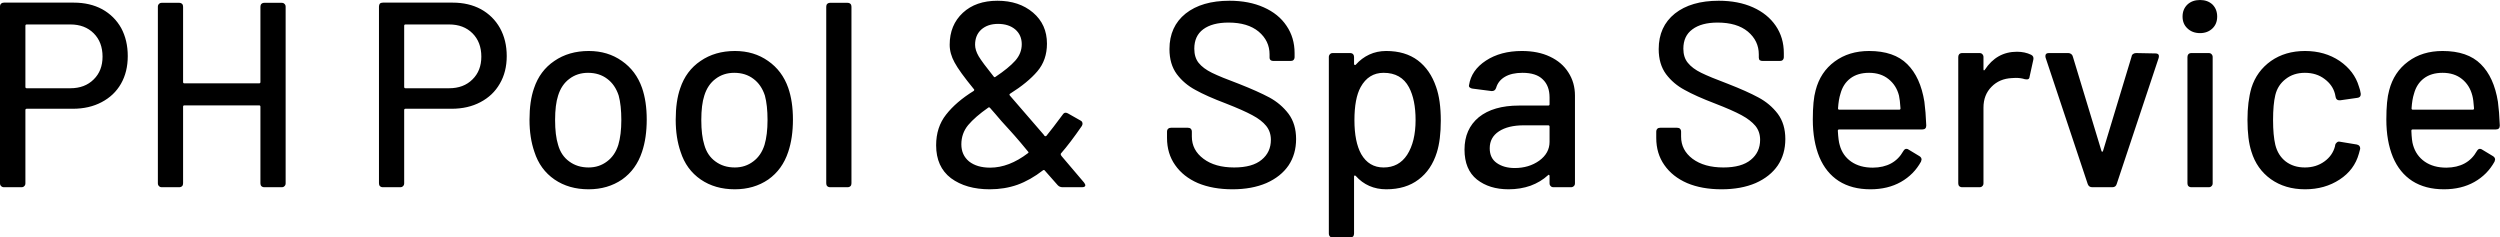 <svg data-v-423bf9ae="" xmlns="http://www.w3.org/2000/svg" viewBox="0 0 631.617 60" class="font"><!----><!----><!----><g data-v-423bf9ae="" id="b751c43c-d715-47c7-8139-714a45f19cb2" fill="black" transform="matrix(4.754,0,0,4.754,-5.04,-19.255)"><path d="M4.98 4.19L4.98 4.19Q5.84 4.19 6.49 4.54L6.49 4.54L6.49 4.54Q7.14 4.90 7.50 5.54L7.50 5.54L7.50 5.54Q7.85 6.19 7.85 7.03L7.85 7.03L7.85 7.03Q7.85 7.87 7.49 8.50L7.49 8.50L7.49 8.50Q7.13 9.13 6.46 9.48L6.46 9.48L6.46 9.48Q5.80 9.83 4.93 9.83L4.93 9.83L2.48 9.83L2.48 9.83Q2.41 9.83 2.41 9.90L2.41 9.90L2.41 13.79L2.41 13.79Q2.41 13.89 2.35 13.94L2.35 13.94L2.35 13.94Q2.30 14 2.20 14L2.20 14L1.27 14L1.27 14Q1.18 14 1.12 13.94L1.12 13.94L1.12 13.94Q1.06 13.89 1.06 13.79L1.06 13.79L1.06 4.40L1.06 4.40Q1.06 4.30 1.12 4.24L1.12 4.24L1.12 4.24Q1.18 4.19 1.27 4.19L1.27 4.19L4.98 4.19ZM4.80 8.74L4.80 8.74Q5.57 8.74 6.04 8.27L6.04 8.27L6.04 8.27Q6.51 7.81 6.51 7.06L6.51 7.06L6.51 7.06Q6.51 6.29 6.04 5.82L6.04 5.82L6.04 5.82Q5.57 5.35 4.80 5.35L4.80 5.35L2.48 5.35L2.48 5.35Q2.41 5.35 2.41 5.42L2.41 5.42L2.41 8.67L2.41 8.67Q2.41 8.74 2.48 8.74L2.48 8.74L4.80 8.74ZM14.90 4.41L14.90 4.41Q14.90 4.31 14.95 4.26L14.95 4.26L14.95 4.26Q15.01 4.20 15.11 4.20L15.11 4.20L16.03 4.20L16.03 4.20Q16.13 4.20 16.18 4.26L16.18 4.26L16.18 4.26Q16.24 4.31 16.24 4.41L16.24 4.41L16.24 13.79L16.24 13.79Q16.24 13.89 16.18 13.94L16.18 13.94L16.18 13.94Q16.13 14 16.03 14L16.03 14L15.11 14L15.11 14Q15.01 14 14.95 13.94L14.95 13.94L14.95 13.94Q14.90 13.89 14.90 13.79L14.90 13.79L14.90 9.72L14.90 9.72Q14.90 9.65 14.83 9.65L14.83 9.65L10.86 9.65L10.86 9.65Q10.79 9.65 10.79 9.72L10.79 9.72L10.79 13.79L10.79 13.79Q10.79 13.89 10.74 13.94L10.74 13.94L10.74 13.94Q10.68 14 10.58 14L10.58 14L9.66 14L9.66 14Q9.56 14 9.51 13.94L9.51 13.94L9.51 13.94Q9.45 13.89 9.45 13.79L9.45 13.79L9.45 4.41L9.45 4.41Q9.45 4.31 9.51 4.26L9.51 4.26L9.51 4.26Q9.56 4.20 9.66 4.20L9.66 4.20L10.58 4.20L10.58 4.20Q10.68 4.20 10.74 4.26L10.74 4.26L10.74 4.26Q10.79 4.31 10.79 4.41L10.79 4.41L10.79 8.41L10.79 8.41Q10.79 8.48 10.86 8.48L10.86 8.48L14.83 8.48L14.83 8.48Q14.90 8.48 14.90 8.41L14.90 8.41L14.90 4.41ZM25.12 4.19L25.12 4.19Q25.97 4.19 26.62 4.54L26.62 4.54L26.62 4.54Q27.27 4.90 27.63 5.54L27.63 5.54L27.63 5.54Q27.99 6.19 27.99 7.03L27.99 7.03L27.99 7.03Q27.99 7.87 27.62 8.50L27.62 8.50L27.62 8.50Q27.26 9.13 26.59 9.48L26.59 9.48L26.59 9.48Q25.93 9.83 25.06 9.83L25.06 9.83L22.61 9.83L22.61 9.83Q22.54 9.83 22.54 9.90L22.54 9.90L22.54 13.79L22.54 13.79Q22.54 13.89 22.48 13.94L22.48 13.94L22.48 13.94Q22.43 14 22.33 14L22.33 14L21.41 14L21.41 14Q21.31 14 21.25 13.94L21.25 13.94L21.25 13.94Q21.20 13.89 21.20 13.79L21.20 13.79L21.20 4.40L21.20 4.40Q21.20 4.30 21.25 4.24L21.25 4.24L21.25 4.24Q21.31 4.19 21.41 4.19L21.41 4.19L25.12 4.19ZM24.93 8.74L24.93 8.74Q25.70 8.74 26.17 8.27L26.17 8.27L26.17 8.27Q26.64 7.81 26.64 7.06L26.64 7.06L26.64 7.06Q26.64 6.29 26.17 5.82L26.17 5.82L26.17 5.82Q25.70 5.35 24.93 5.35L24.93 5.35L22.61 5.35L22.61 5.35Q22.54 5.35 22.54 5.42L22.54 5.42L22.54 8.67L22.54 8.67Q22.54 8.74 22.61 8.74L22.61 8.74L24.93 8.74ZM32.34 14.11L32.34 14.11Q31.29 14.11 30.53 13.59L30.53 13.59L30.53 13.59Q29.76 13.06 29.46 12.12L29.46 12.12L29.46 12.12Q29.20 11.37 29.20 10.42L29.20 10.42L29.20 10.42Q29.20 9.42 29.44 8.74L29.44 8.74L29.44 8.74Q29.75 7.81 30.52 7.29L30.52 7.29L30.52 7.29Q31.29 6.76 32.35 6.76L32.35 6.76L32.35 6.76Q33.36 6.76 34.11 7.29L34.11 7.29L34.11 7.29Q34.86 7.81 35.18 8.72L35.18 8.72L35.18 8.72Q35.43 9.44 35.43 10.40L35.43 10.40L35.43 10.40Q35.43 11.38 35.18 12.12L35.18 12.12L35.18 12.12Q34.87 13.06 34.12 13.59L34.12 13.59L34.12 13.59Q33.36 14.11 32.34 14.11L32.34 14.11ZM32.34 12.95L32.34 12.95Q32.90 12.95 33.32 12.63L33.32 12.63L33.32 12.63Q33.74 12.32 33.92 11.75L33.92 11.75L33.92 11.75Q34.08 11.21 34.08 10.43L34.08 10.43L34.08 10.43Q34.08 9.65 33.94 9.13L33.94 9.13L33.94 9.13Q33.75 8.55 33.33 8.24L33.33 8.24L33.33 8.24Q32.91 7.92 32.31 7.92L32.31 7.92L32.31 7.92Q31.74 7.92 31.32 8.24L31.32 8.24L31.32 8.24Q30.90 8.55 30.72 9.13L30.72 9.13L30.72 9.13Q30.56 9.62 30.56 10.43L30.56 10.43L30.56 10.43Q30.56 11.24 30.72 11.75L30.72 11.75L30.72 11.75Q30.88 12.32 31.31 12.63L31.31 12.63L31.31 12.63Q31.74 12.95 32.34 12.95L32.34 12.95ZM40.11 14.11L40.11 14.11Q39.06 14.11 38.30 13.59L38.30 13.59L38.30 13.59Q37.53 13.06 37.23 12.12L37.23 12.12L37.23 12.12Q36.97 11.37 36.97 10.42L36.97 10.42L36.97 10.42Q36.97 9.42 37.21 8.74L37.21 8.74L37.21 8.74Q37.52 7.81 38.29 7.29L38.29 7.29L38.29 7.29Q39.06 6.76 40.12 6.76L40.12 6.76L40.12 6.76Q41.13 6.76 41.88 7.29L41.88 7.29L41.88 7.29Q42.63 7.81 42.95 8.72L42.95 8.72L42.95 8.72Q43.20 9.44 43.20 10.40L43.20 10.40L43.20 10.40Q43.20 11.38 42.95 12.12L42.95 12.12L42.95 12.12Q42.64 13.06 41.89 13.59L41.89 13.59L41.89 13.59Q41.13 14.11 40.11 14.11L40.11 14.11ZM40.11 12.95L40.11 12.95Q40.67 12.95 41.09 12.63L41.09 12.63L41.09 12.63Q41.51 12.32 41.69 11.75L41.69 11.75L41.69 11.75Q41.85 11.21 41.85 10.43L41.85 10.43L41.85 10.43Q41.85 9.65 41.71 9.13L41.71 9.13L41.71 9.13Q41.52 8.55 41.10 8.24L41.10 8.24L41.10 8.24Q40.68 7.92 40.08 7.92L40.08 7.92L40.08 7.92Q39.51 7.92 39.09 8.24L39.09 8.24L39.09 8.24Q38.67 8.55 38.49 9.13L38.49 9.13L38.49 9.13Q38.33 9.62 38.33 10.43L38.33 10.43L38.33 10.43Q38.33 11.24 38.49 11.75L38.49 11.75L38.49 11.75Q38.65 12.32 39.08 12.63L39.08 12.63L39.08 12.63Q39.51 12.95 40.11 12.95L40.11 12.95ZM45.18 14L45.18 14Q45.08 14 45.02 13.94L45.02 13.94L45.02 13.94Q44.97 13.89 44.97 13.79L44.97 13.79L44.97 4.41L44.97 4.41Q44.97 4.31 45.02 4.26L45.02 4.26L45.02 4.26Q45.08 4.20 45.18 4.20L45.18 4.20L46.10 4.20L46.10 4.20Q46.20 4.20 46.26 4.26L46.26 4.26L46.26 4.26Q46.31 4.31 46.31 4.41L46.31 4.41L46.31 13.79L46.31 13.79Q46.31 13.89 46.26 13.94L46.26 13.94L46.26 13.94Q46.20 14 46.10 14L46.10 14L45.18 14ZM58.67 13.75L58.67 13.75Q58.74 13.85 58.74 13.89L58.74 13.89L58.74 13.89Q58.74 14 58.56 14L58.56 14L57.53 14L57.53 14Q57.37 14 57.27 13.89L57.27 13.89L56.59 13.12L56.59 13.12Q56.55 13.06 56.49 13.10L56.49 13.10L56.49 13.10Q55.82 13.62 55.13 13.87L55.13 13.87L55.13 13.87Q54.45 14.11 53.66 14.11L53.66 14.11L53.66 14.11Q52.40 14.11 51.60 13.52L51.60 13.52L51.60 13.52Q50.81 12.92 50.81 11.77L50.81 11.77L50.81 11.77Q50.81 10.81 51.34 10.14L51.34 10.14L51.34 10.14Q51.87 9.46 52.81 8.88L52.81 8.88L52.81 8.88Q52.86 8.82 52.81 8.78L52.81 8.78L52.81 8.78Q52.04 7.84 51.79 7.37L51.79 7.37L51.79 7.37Q51.53 6.90 51.53 6.43L51.53 6.43L51.53 6.43Q51.53 5.38 52.23 4.73L52.23 4.73L52.23 4.73Q52.92 4.09 54.07 4.09L54.07 4.09L54.07 4.09Q55.22 4.09 55.96 4.72L55.96 4.72L55.96 4.72Q56.70 5.35 56.70 6.37L56.70 6.37L56.70 6.37Q56.70 7.24 56.19 7.84L56.19 7.84L56.19 7.84Q55.68 8.44 54.74 9.03L54.74 9.03L54.74 9.03Q54.68 9.07 54.73 9.13L54.73 9.13L56.52 11.20L56.57 11.27L56.57 11.27Q56.62 11.31 56.67 11.27L56.67 11.27L56.67 11.27Q56.99 10.88 57.53 10.15L57.53 10.15L57.53 10.15Q57.60 10.04 57.69 10.04L57.69 10.04L57.69 10.04Q57.75 10.04 57.82 10.08L57.82 10.08L58.49 10.46L58.49 10.46Q58.59 10.51 58.59 10.63L58.59 10.63L58.59 10.63Q58.59 10.68 58.55 10.75L58.55 10.75L58.55 10.75Q57.93 11.65 57.44 12.21L57.44 12.21L57.43 12.24L57.43 12.24Q57.43 12.29 57.48 12.35L57.48 12.35L58.67 13.75ZM54.10 5.32L54.10 5.32Q53.55 5.32 53.21 5.62L53.21 5.62L53.21 5.62Q52.88 5.92 52.88 6.43L52.88 6.43L52.88 6.43Q52.88 6.71 53.07 7.04L53.07 7.04L53.07 7.04Q53.26 7.36 53.87 8.12L53.87 8.12L53.87 8.12Q53.91 8.18 53.97 8.13L53.97 8.13L53.97 8.13Q54.66 7.67 55.01 7.28L55.01 7.28L55.01 7.28Q55.36 6.89 55.36 6.40L55.36 6.40L55.36 6.40Q55.36 5.91 55.01 5.61L55.01 5.61L55.01 5.61Q54.66 5.32 54.10 5.32L54.10 5.32ZM53.68 12.96L53.68 12.96Q54.68 12.96 55.69 12.19L55.69 12.19L55.69 12.19Q55.75 12.15 55.69 12.10L55.69 12.10L55.30 11.63L55.30 11.63Q54.96 11.23 54.73 10.98L54.73 10.98L54.73 10.98Q54.22 10.43 53.96 10.11L53.96 10.11L53.68 9.79L53.68 9.79Q53.63 9.73 53.58 9.77L53.58 9.77L53.58 9.77Q52.88 10.26 52.51 10.70L52.51 10.70L52.51 10.70Q52.15 11.14 52.15 11.72L52.15 11.72L52.15 11.72Q52.15 12.29 52.56 12.63L52.56 12.63L52.56 12.63Q52.98 12.96 53.68 12.96L53.68 12.96ZM66.56 14.11L66.56 14.11Q65.51 14.11 64.72 13.78L64.72 13.78L64.72 13.78Q63.94 13.44 63.51 12.82L63.51 12.82L63.51 12.82Q63.08 12.21 63.08 11.38L63.08 11.38L63.08 11.05L63.08 11.05Q63.08 10.95 63.14 10.89L63.14 10.89L63.14 10.89Q63.20 10.84 63.29 10.84L63.29 10.84L64.19 10.84L64.19 10.84Q64.29 10.84 64.34 10.89L64.34 10.89L64.34 10.89Q64.40 10.95 64.40 11.05L64.40 11.05L64.40 11.31L64.40 11.31Q64.40 12.03 65.02 12.49L65.02 12.49L65.02 12.49Q65.63 12.95 66.65 12.95L66.65 12.95L66.65 12.95Q67.62 12.95 68.11 12.54L68.11 12.54L68.11 12.54Q68.60 12.14 68.60 11.48L68.60 11.48L68.60 11.48Q68.60 11.05 68.35 10.74L68.35 10.74L68.35 10.74Q68.10 10.43 67.61 10.17L67.61 10.17L67.61 10.17Q67.13 9.91 66.21 9.55L66.21 9.55L66.21 9.55Q65.18 9.16 64.59 8.83L64.59 8.83L64.59 8.83Q63.99 8.51 63.60 7.99L63.60 7.99L63.60 7.99Q63.21 7.46 63.21 6.66L63.21 6.66L63.21 6.66Q63.21 5.46 64.07 4.77L64.07 4.77L64.07 4.77Q64.93 4.09 66.40 4.09L66.40 4.09L66.40 4.09Q67.44 4.09 68.22 4.44L68.22 4.44L68.22 4.44Q69.01 4.79 69.43 5.42L69.43 5.42L69.43 5.42Q69.86 6.05 69.86 6.87L69.86 6.87L69.86 7.08L69.86 7.08Q69.86 7.18 69.80 7.24L69.80 7.24L69.80 7.24Q69.75 7.29 69.65 7.29L69.65 7.29L68.74 7.29L68.74 7.29Q68.64 7.29 68.59 7.25L68.59 7.25L68.59 7.25Q68.53 7.20 68.53 7.11L68.53 7.11L68.53 6.94L68.53 6.94Q68.53 6.22 67.95 5.73L67.95 5.73L67.95 5.73Q67.37 5.25 66.35 5.25L66.35 5.25L66.35 5.25Q65.48 5.25 65.00 5.61L65.00 5.61L65.00 5.61Q64.53 5.96 64.53 6.64L64.53 6.64L64.53 6.64Q64.53 7.10 64.76 7.39L64.76 7.39L64.76 7.39Q65.00 7.69 65.47 7.92L65.47 7.92L65.47 7.92Q65.94 8.15 66.91 8.51L66.91 8.51L66.91 8.51Q67.90 8.90 68.52 9.23L68.52 9.23L68.52 9.23Q69.13 9.56 69.54 10.10L69.54 10.10L69.54 10.10Q69.94 10.64 69.94 11.44L69.94 11.44L69.94 11.44Q69.94 12.24 69.54 12.84L69.54 12.84L69.54 12.84Q69.13 13.44 68.36 13.78L68.36 13.78L68.36 13.78Q67.59 14.11 66.56 14.11L66.56 14.11ZM77.38 8.67L77.38 8.67Q77.63 9.37 77.63 10.46L77.63 10.46L77.63 10.46Q77.63 11.48 77.42 12.15L77.42 12.15L77.42 12.15Q77.13 13.08 76.45 13.59L76.45 13.59L76.45 13.59Q75.77 14.11 74.73 14.11L74.73 14.11L74.73 14.11Q74.24 14.11 73.83 13.93L73.83 13.93L73.83 13.93Q73.42 13.75 73.11 13.40L73.11 13.40L73.11 13.40Q73.08 13.37 73.05 13.38L73.05 13.38L73.05 13.38Q73.02 13.38 73.02 13.43L73.02 13.43L73.02 16.46L73.02 16.46Q73.02 16.56 72.97 16.62L72.97 16.62L72.97 16.62Q72.91 16.67 72.81 16.67L72.81 16.67L71.89 16.67L71.89 16.67Q71.79 16.67 71.74 16.62L71.74 16.62L71.74 16.62Q71.68 16.56 71.68 16.46L71.68 16.46L71.68 7.08L71.68 7.08Q71.68 6.99 71.74 6.93L71.74 6.93L71.74 6.93Q71.79 6.87 71.89 6.87L71.89 6.87L72.81 6.87L72.81 6.87Q72.91 6.87 72.97 6.93L72.97 6.93L72.97 6.93Q73.02 6.99 73.02 7.08L73.02 7.08L73.02 7.45L73.02 7.45Q73.02 7.49 73.05 7.50L73.05 7.50L73.05 7.50Q73.08 7.52 73.11 7.49L73.11 7.49L73.11 7.49Q73.42 7.14 73.83 6.95L73.83 6.95L73.83 6.95Q74.24 6.76 74.73 6.76L74.73 6.76L74.73 6.76Q75.74 6.76 76.41 7.26L76.41 7.26L76.41 7.26Q77.07 7.76 77.38 8.67L77.38 8.67ZM75.84 12.28L75.84 12.28Q76.29 11.58 76.29 10.43L76.29 10.43L76.29 10.43Q76.29 9.35 75.94 8.69L75.94 8.69L75.94 8.69Q75.53 7.92 74.59 7.92L74.59 7.92L74.59 7.92Q73.79 7.92 73.37 8.68L73.37 8.68L73.37 8.68Q73.04 9.28 73.04 10.44L73.04 10.44L73.04 10.44Q73.04 11.59 73.40 12.24L73.40 12.24L73.40 12.24Q73.81 12.95 74.59 12.95L74.59 12.95L74.59 12.95Q75.40 12.95 75.84 12.28L75.84 12.28ZM81.94 6.76L81.94 6.76Q82.80 6.76 83.43 7.06L83.43 7.06L83.43 7.06Q84.07 7.36 84.41 7.90L84.41 7.90L84.41 7.90Q84.76 8.44 84.76 9.13L84.76 9.13L84.76 13.79L84.76 13.79Q84.76 13.89 84.70 13.94L84.70 13.94L84.70 13.94Q84.64 14 84.55 14L84.55 14L83.62 14L83.62 14Q83.52 14 83.47 13.94L83.47 13.94L83.47 13.94Q83.41 13.89 83.41 13.79L83.41 13.79L83.41 13.40L83.41 13.40Q83.41 13.36 83.38 13.34L83.38 13.34L83.38 13.34Q83.36 13.33 83.33 13.36L83.33 13.36L83.33 13.36Q82.94 13.72 82.40 13.92L82.40 13.92L82.40 13.92Q81.86 14.11 81.23 14.11L81.23 14.11L81.23 14.11Q80.21 14.11 79.55 13.59L79.55 13.59L79.55 13.59Q78.89 13.06 78.89 12.00L78.89 12.00L78.89 12.00Q78.89 10.91 79.65 10.28L79.65 10.28L79.65 10.28Q80.42 9.66 81.79 9.66L81.79 9.66L83.34 9.66L83.34 9.66Q83.41 9.66 83.41 9.59L83.41 9.59L83.41 9.23L83.41 9.23Q83.41 8.61 83.05 8.27L83.05 8.27L83.05 8.27Q82.70 7.92 81.97 7.92L81.97 7.92L81.97 7.92Q81.40 7.92 81.04 8.13L81.04 8.13L81.04 8.13Q80.68 8.34 80.57 8.72L80.57 8.72L80.57 8.72Q80.51 8.90 80.33 8.89L80.33 8.89L79.32 8.76L79.32 8.76Q79.23 8.75 79.17 8.70L79.17 8.70L79.17 8.70Q79.11 8.65 79.13 8.58L79.13 8.58L79.13 8.58Q79.25 7.78 80.03 7.27L80.03 7.27L80.03 7.27Q80.81 6.76 81.94 6.76L81.94 6.76ZM81.56 12.98L81.56 12.98Q82.31 12.98 82.86 12.59L82.86 12.59L82.86 12.59Q83.41 12.19 83.41 11.59L83.41 11.59L83.41 10.78L83.41 10.78Q83.41 10.71 83.34 10.71L83.34 10.71L82.04 10.71L82.04 10.71Q81.21 10.71 80.72 11.03L80.72 11.03L80.72 11.03Q80.23 11.35 80.23 11.93L80.23 11.93L80.23 11.93Q80.23 12.45 80.60 12.71L80.60 12.71L80.60 12.71Q80.98 12.98 81.56 12.98L81.56 12.98ZM92.55 14.11L92.55 14.11Q91.50 14.11 90.72 13.78L90.72 13.78L90.72 13.78Q89.94 13.44 89.51 12.82L89.51 12.82L89.51 12.82Q89.08 12.21 89.08 11.38L89.08 11.38L89.08 11.05L89.08 11.05Q89.08 10.95 89.14 10.89L89.14 10.89L89.14 10.89Q89.19 10.84 89.29 10.84L89.29 10.84L90.19 10.84L90.19 10.84Q90.29 10.84 90.34 10.89L90.34 10.89L90.34 10.89Q90.40 10.95 90.40 11.05L90.40 11.05L90.40 11.31L90.40 11.31Q90.40 12.03 91.01 12.49L91.01 12.49L91.01 12.49Q91.63 12.95 92.65 12.95L92.65 12.95L92.65 12.95Q93.62 12.95 94.11 12.54L94.11 12.54L94.11 12.54Q94.60 12.14 94.60 11.48L94.60 11.48L94.60 11.48Q94.60 11.05 94.35 10.74L94.35 10.74L94.35 10.74Q94.09 10.43 93.61 10.17L93.61 10.17L93.61 10.17Q93.13 9.91 92.20 9.55L92.20 9.55L92.20 9.55Q91.18 9.16 90.59 8.83L90.59 8.83L90.59 8.83Q89.99 8.51 89.60 7.99L89.60 7.99L89.60 7.99Q89.21 7.46 89.21 6.66L89.21 6.66L89.21 6.66Q89.21 5.46 90.07 4.77L90.07 4.77L90.07 4.77Q90.93 4.09 92.40 4.09L92.40 4.09L92.40 4.09Q93.44 4.09 94.22 4.44L94.22 4.44L94.22 4.44Q95.00 4.79 95.43 5.42L95.43 5.42L95.43 5.42Q95.86 6.05 95.86 6.87L95.86 6.87L95.86 7.08L95.86 7.08Q95.86 7.18 95.80 7.24L95.80 7.24L95.80 7.24Q95.75 7.29 95.65 7.29L95.65 7.29L94.74 7.29L94.74 7.29Q94.64 7.29 94.58 7.25L94.58 7.25L94.58 7.25Q94.53 7.20 94.53 7.11L94.53 7.11L94.53 6.94L94.53 6.94Q94.53 6.22 93.95 5.73L93.95 5.73L93.95 5.73Q93.37 5.25 92.34 5.25L92.34 5.25L92.34 5.25Q91.48 5.25 91.00 5.61L91.00 5.61L91.00 5.61Q90.52 5.96 90.52 6.64L90.52 6.64L90.52 6.64Q90.52 7.10 90.76 7.39L90.76 7.39L90.76 7.39Q91.00 7.69 91.47 7.92L91.47 7.92L91.47 7.92Q91.94 8.15 92.90 8.51L92.90 8.51L92.90 8.51Q93.90 8.90 94.51 9.23L94.51 9.23L94.51 9.23Q95.13 9.56 95.54 10.10L95.54 10.10L95.54 10.10Q95.94 10.64 95.94 11.44L95.94 11.44L95.94 11.44Q95.94 12.24 95.54 12.84L95.54 12.84L95.54 12.84Q95.13 13.44 94.36 13.78L94.36 13.78L94.36 13.78Q93.59 14.11 92.55 14.11L92.55 14.11ZM100.59 12.96L100.59 12.96Q101.72 12.95 102.21 12.08L102.21 12.08L102.21 12.08Q102.28 11.96 102.37 11.96L102.37 11.96L102.37 11.96Q102.44 11.96 102.49 12.00L102.49 12.00L103.07 12.35L103.07 12.35Q103.18 12.42 103.18 12.53L103.18 12.53L103.15 12.64L103.15 12.64Q102.77 13.33 102.08 13.72L102.08 13.72L102.08 13.72Q101.39 14.11 100.46 14.11L100.46 14.11L100.46 14.11Q99.47 14.11 98.78 13.67L98.78 13.67L98.78 13.67Q98.10 13.23 97.75 12.40L97.75 12.40L97.75 12.40Q97.40 11.55 97.40 10.40L97.40 10.40L97.40 10.40Q97.40 9.38 97.55 8.85L97.55 8.85L97.55 8.85Q97.80 7.88 98.56 7.32L98.56 7.32L98.56 7.32Q99.32 6.76 100.39 6.76L100.39 6.76L100.39 6.76Q101.72 6.76 102.42 7.46L102.42 7.46L102.42 7.46Q103.12 8.15 103.33 9.46L103.33 9.46L103.33 9.46Q103.40 9.98 103.43 10.72L103.43 10.72L103.43 10.72Q103.43 10.93 103.22 10.93L103.22 10.93L98.80 10.93L98.80 10.93Q98.73 10.93 98.73 11.00L98.73 11.00L98.73 11.00Q98.76 11.54 98.83 11.76L98.83 11.76L98.83 11.76Q98.98 12.32 99.44 12.64L99.44 12.64L99.44 12.64Q99.90 12.96 100.59 12.96L100.59 12.96ZM100.39 7.92L100.39 7.92Q99.78 7.92 99.39 8.22L99.39 8.22L99.39 8.22Q99.01 8.51 98.87 9.03L98.87 9.03L98.87 9.03Q98.77 9.34 98.74 9.81L98.74 9.81L98.74 9.81Q98.74 9.88 98.81 9.88L98.81 9.88L101.99 9.88L101.99 9.88Q102.06 9.88 102.06 9.81L102.06 9.81L102.06 9.81Q102.03 9.35 101.98 9.13L101.98 9.13L101.98 9.13Q101.84 8.58 101.42 8.25L101.42 8.25L101.42 8.25Q101.01 7.92 100.39 7.92L100.39 7.92ZM108.25 6.80L108.25 6.80Q108.67 6.80 109.00 6.96L109.00 6.96L109.00 6.96Q109.16 7.04 109.12 7.22L109.12 7.22L108.92 8.13L108.92 8.13Q108.91 8.27 108.78 8.27L108.78 8.27L108.78 8.27Q108.71 8.27 108.67 8.26L108.67 8.26L108.67 8.26Q108.46 8.19 108.19 8.19L108.19 8.19L108.19 8.19Q108.05 8.19 107.98 8.20L107.98 8.20L107.98 8.20Q107.32 8.23 106.90 8.66L106.90 8.66L106.90 8.66Q106.47 9.09 106.47 9.77L106.47 9.77L106.47 13.79L106.47 13.79Q106.47 13.89 106.41 13.94L106.41 13.94L106.41 13.94Q106.36 14 106.26 14L106.26 14L105.34 14L105.34 14Q105.24 14 105.18 13.94L105.18 13.94L105.18 13.94Q105.13 13.89 105.13 13.79L105.13 13.79L105.13 7.08L105.13 7.08Q105.13 6.99 105.18 6.93L105.18 6.93L105.18 6.93Q105.24 6.87 105.34 6.87L105.34 6.87L106.26 6.87L106.26 6.87Q106.36 6.87 106.41 6.93L106.41 6.93L106.41 6.93Q106.47 6.99 106.47 7.08L106.47 7.08L106.47 7.73L106.47 7.73Q106.47 7.78 106.49 7.79L106.49 7.79L106.49 7.79Q106.51 7.80 106.54 7.76L106.54 7.76L106.54 7.76Q107.17 6.80 108.25 6.80L108.25 6.80ZM112.25 14L112.25 14Q112.07 14 112.01 13.83L112.01 13.83L109.77 7.11L109.77 7.11Q109.76 7.08 109.76 7.03L109.76 7.03L109.76 7.03Q109.76 6.87 109.94 6.87L109.94 6.87L110.98 6.87L110.98 6.87Q111.06 6.87 111.13 6.92L111.13 6.92L111.13 6.92Q111.20 6.97 111.22 7.06L111.22 7.06L112.74 12.07L112.74 12.07Q112.76 12.12 112.78 12.12L112.78 12.12L112.78 12.12Q112.81 12.11 112.83 12.05L112.83 12.05L114.34 7.06L114.34 7.06Q114.35 6.97 114.42 6.92L114.42 6.92L114.42 6.92Q114.49 6.87 114.58 6.87L114.58 6.87L115.61 6.89L115.61 6.89Q115.72 6.89 115.77 6.95L115.77 6.95L115.77 6.95Q115.81 7.01 115.78 7.13L115.78 7.13L113.55 13.83L113.55 13.83Q113.50 14 113.32 14L113.32 14L112.25 14ZM117.98 5.81L117.98 5.81Q117.57 5.81 117.31 5.56L117.31 5.56L117.31 5.56Q117.05 5.32 117.05 4.93L117.05 4.93L117.05 4.93Q117.05 4.54 117.31 4.29L117.31 4.29L117.31 4.29Q117.57 4.05 117.98 4.05L117.98 4.05L117.98 4.05Q118.38 4.05 118.64 4.29L118.64 4.29L118.64 4.29Q118.89 4.54 118.89 4.93L118.89 4.93L118.89 4.93Q118.89 5.32 118.64 5.56L118.64 5.56L118.64 5.56Q118.38 5.81 117.98 5.81L117.98 5.81ZM117.52 14L117.52 14Q117.42 14 117.36 13.94L117.36 13.94L117.36 13.94Q117.31 13.89 117.31 13.79L117.31 13.79L117.31 7.08L117.31 7.08Q117.31 6.99 117.36 6.93L117.36 6.93L117.36 6.93Q117.42 6.87 117.52 6.87L117.52 6.87L118.44 6.87L118.44 6.87Q118.54 6.87 118.59 6.93L118.59 6.93L118.59 6.93Q118.65 6.99 118.65 7.08L118.65 7.08L118.65 13.79L118.65 13.79Q118.65 13.89 118.59 13.94L118.59 13.94L118.59 13.94Q118.54 14 118.44 14L118.44 14L117.52 14ZM123.56 14.11L123.56 14.11Q122.50 14.11 121.74 13.57L121.74 13.57L121.74 13.57Q120.99 13.03 120.71 12.11L120.71 12.11L120.71 12.11Q120.50 11.47 120.50 10.42L120.50 10.42L120.50 10.42Q120.50 9.45 120.71 8.72L120.71 8.72L120.71 8.72Q120.99 7.83 121.75 7.29L121.75 7.29L121.75 7.29Q122.51 6.76 123.56 6.76L123.56 6.76L123.56 6.76Q124.61 6.76 125.40 7.29L125.40 7.29L125.40 7.29Q126.18 7.83 126.42 8.64L126.42 8.64L126.42 8.64Q126.49 8.82 126.52 9.03L126.52 9.03L126.52 9.06L126.52 9.06Q126.52 9.23 126.34 9.25L126.34 9.25L125.43 9.38L125.38 9.38L125.38 9.38Q125.23 9.38 125.19 9.23L125.19 9.23L125.15 9.04L125.15 9.04Q125.03 8.57 124.60 8.25L124.60 8.25L124.60 8.25Q124.17 7.92 123.55 7.92L123.55 7.92L123.55 7.92Q122.95 7.92 122.53 8.25L122.53 8.25L122.53 8.25Q122.11 8.57 121.98 9.10L121.98 9.10L121.98 9.10Q121.86 9.60 121.86 10.43L121.86 10.43L121.86 10.43Q121.86 11.24 121.98 11.75L121.98 11.75L121.98 11.75Q122.12 12.31 122.53 12.63L122.53 12.63L122.53 12.63Q122.95 12.95 123.55 12.95L123.55 12.95L123.55 12.95Q124.15 12.95 124.59 12.63L124.59 12.63L124.59 12.63Q125.02 12.32 125.15 11.83L125.15 11.83L125.16 11.77L125.16 11.76L125.16 11.76Q125.17 11.69 125.24 11.63L125.24 11.63L125.24 11.63Q125.31 11.56 125.40 11.58L125.40 11.58L126.31 11.73L126.31 11.73Q126.50 11.77 126.49 11.96L126.49 11.96L126.49 11.96Q126.48 12.01 126.42 12.22L126.42 12.22L126.42 12.22Q126.18 13.08 125.40 13.59L125.40 13.59L125.40 13.59Q124.61 14.11 123.56 14.11L123.56 14.11ZM131.07 12.96L131.07 12.96Q132.20 12.95 132.69 12.08L132.69 12.08L132.69 12.08Q132.76 11.96 132.85 11.96L132.85 11.96L132.85 11.96Q132.92 11.96 132.97 12.00L132.97 12.00L133.55 12.35L133.55 12.35Q133.66 12.42 133.66 12.53L133.66 12.53L133.63 12.64L133.63 12.64Q133.25 13.33 132.56 13.72L132.56 13.72L132.56 13.72Q131.87 14.11 130.94 14.11L130.94 14.11L130.94 14.11Q129.95 14.11 129.26 13.67L129.26 13.67L129.26 13.67Q128.58 13.23 128.23 12.40L128.23 12.40L128.23 12.40Q127.88 11.55 127.88 10.40L127.88 10.40L127.88 10.40Q127.88 9.38 128.03 8.85L128.03 8.85L128.03 8.85Q128.28 7.88 129.04 7.32L129.04 7.32L129.04 7.32Q129.79 6.76 130.87 6.76L130.87 6.76L130.87 6.76Q132.20 6.76 132.90 7.46L132.90 7.46L132.90 7.46Q133.60 8.15 133.81 9.46L133.81 9.46L133.81 9.46Q133.88 9.98 133.91 10.72L133.91 10.72L133.91 10.72Q133.91 10.93 133.70 10.93L133.70 10.93L129.28 10.93L129.28 10.93Q129.21 10.93 129.21 11.00L129.21 11.00L129.21 11.00Q129.23 11.54 129.30 11.76L129.30 11.76L129.30 11.76Q129.46 12.32 129.92 12.64L129.92 12.64L129.92 12.64Q130.38 12.96 131.07 12.96L131.07 12.96ZM130.87 7.92L130.87 7.92Q130.26 7.92 129.87 8.22L129.87 8.22L129.87 8.22Q129.49 8.51 129.35 9.03L129.35 9.03L129.35 9.03Q129.25 9.34 129.22 9.81L129.22 9.81L129.22 9.81Q129.22 9.88 129.29 9.88L129.29 9.88L132.47 9.88L132.47 9.88Q132.54 9.88 132.54 9.81L132.54 9.81L132.54 9.81Q132.51 9.35 132.45 9.13L132.45 9.13L132.45 9.13Q132.31 8.58 131.90 8.25L131.90 8.25L131.90 8.25Q131.49 7.92 130.87 7.92L130.87 7.92Z"></path></g><!----><!----></svg>